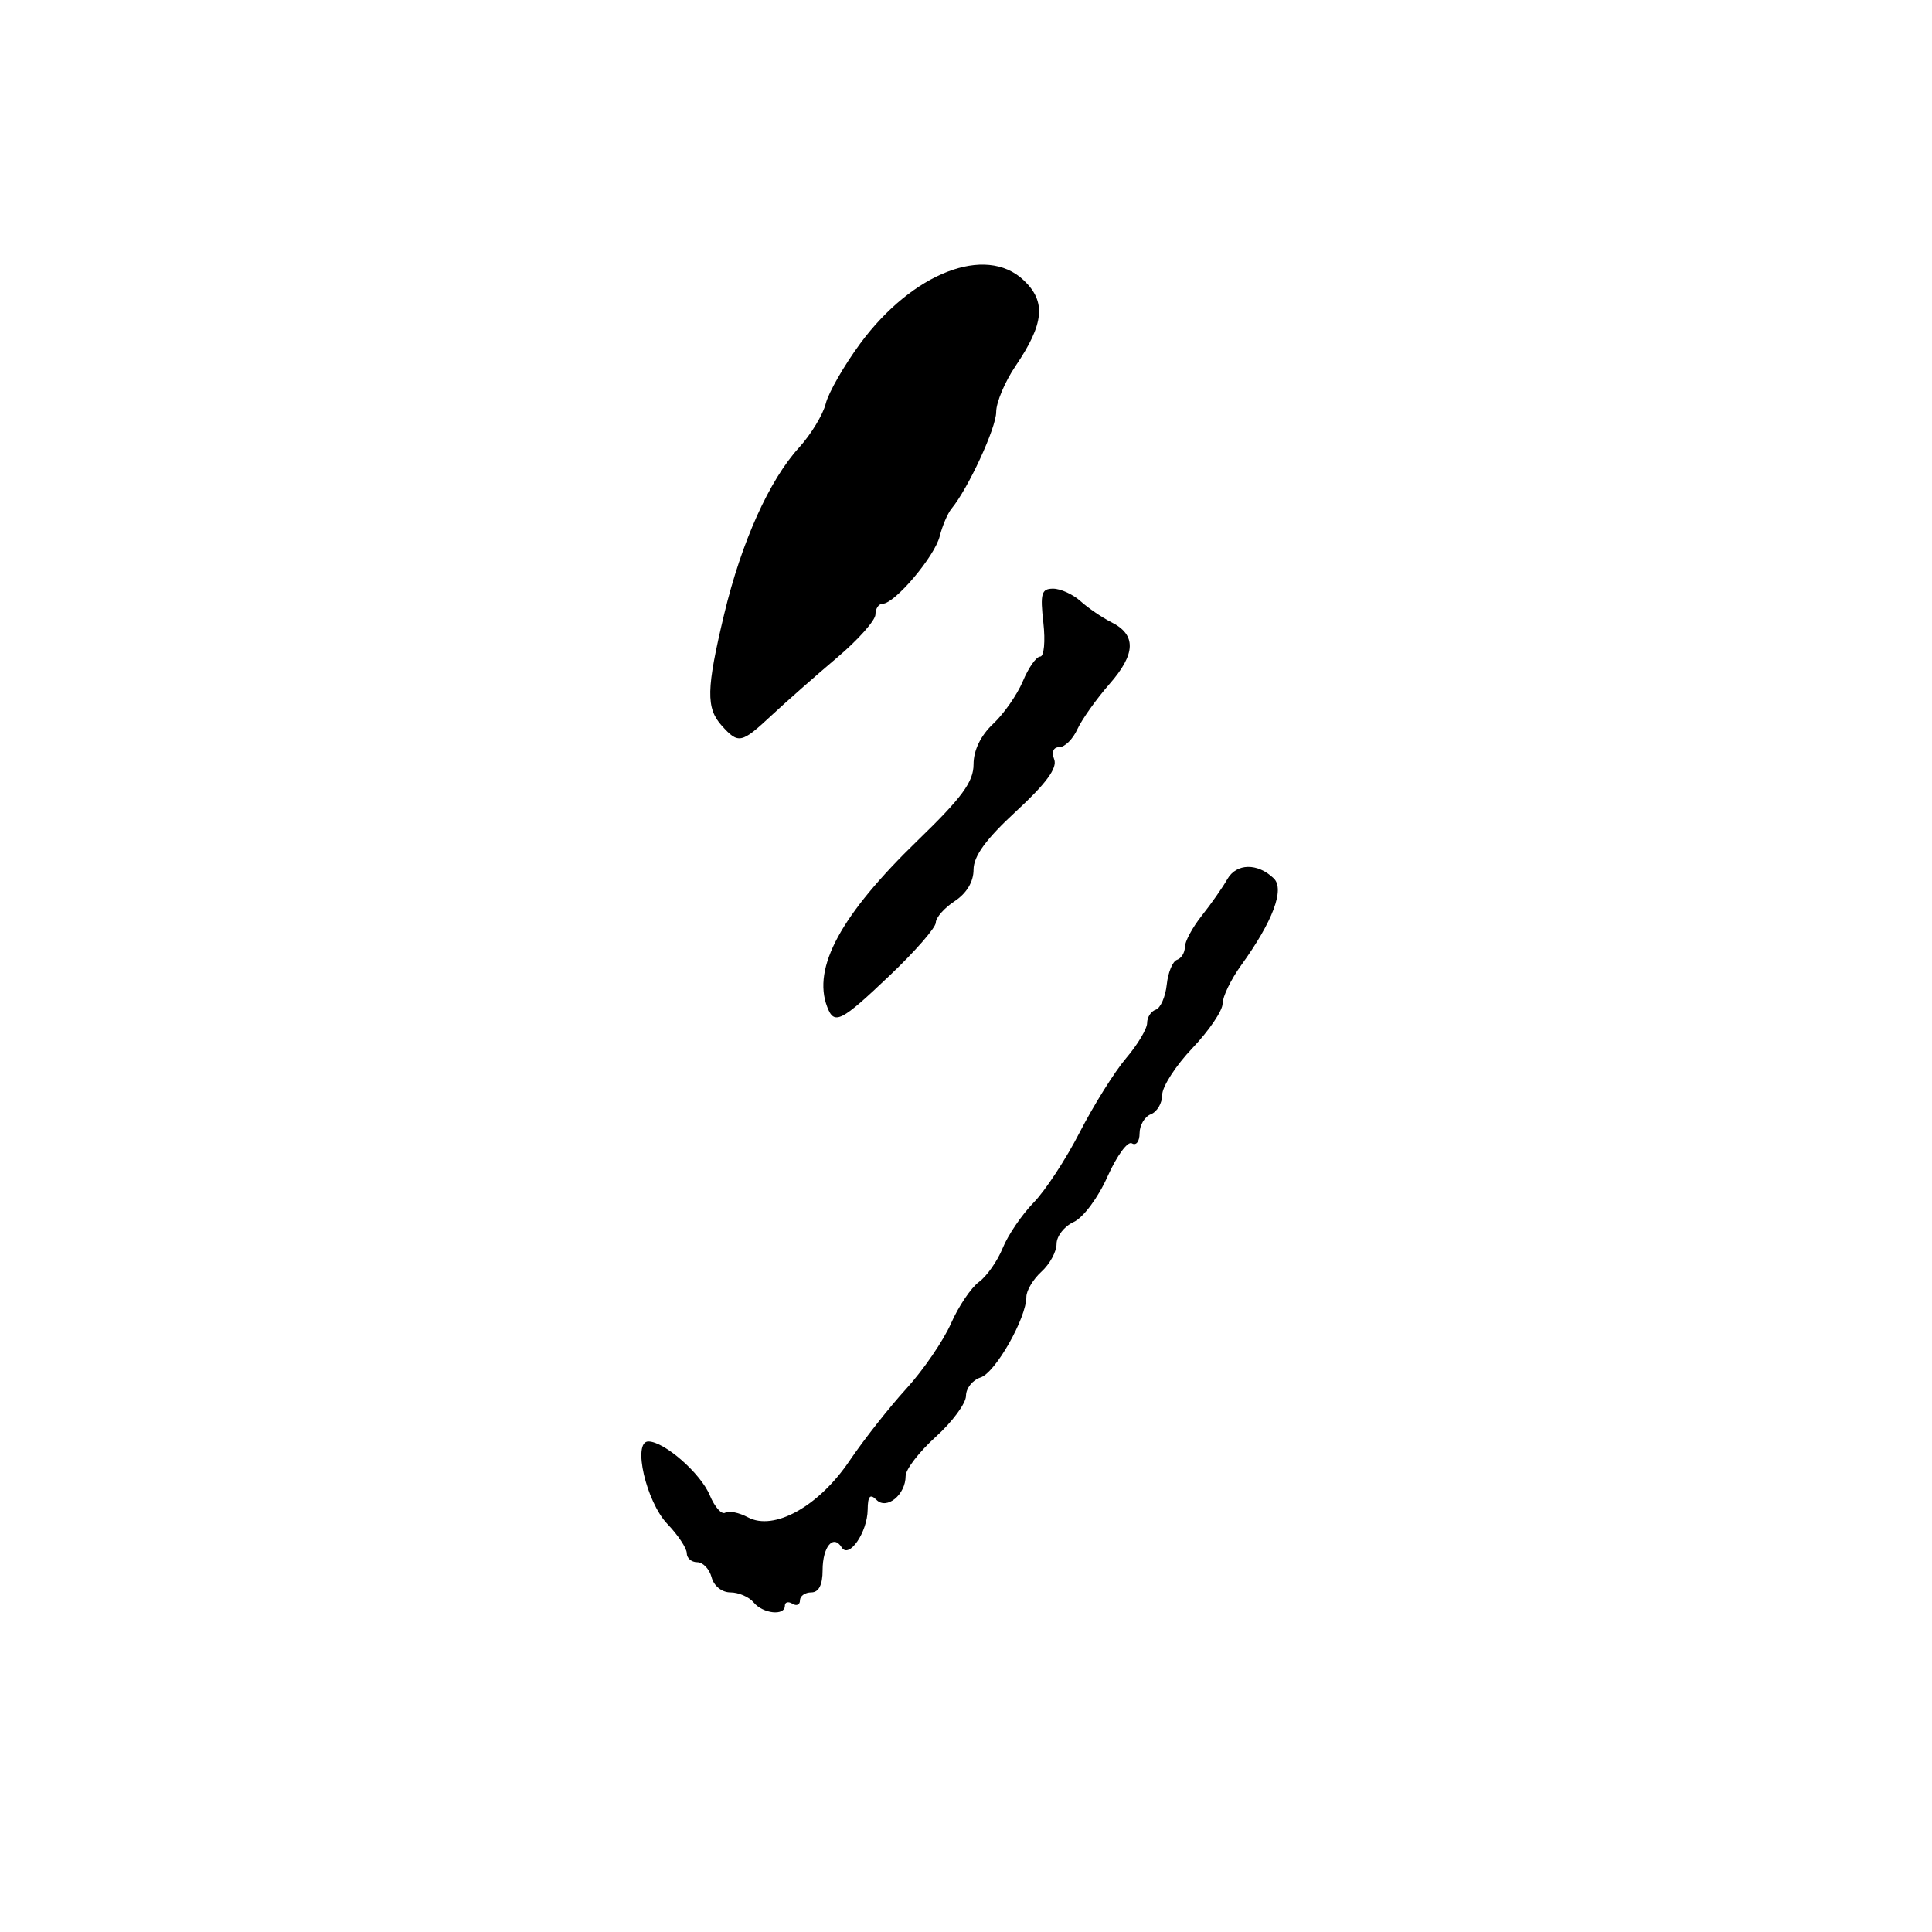<?xml version="1.0" encoding="UTF-8" standalone="no"?>
<!DOCTYPE svg PUBLIC "-//W3C//DTD SVG 1.1//EN" "http://www.w3.org/Graphics/SVG/1.1/DTD/svg11.dtd" >
<svg xmlns="http://www.w3.org/2000/svg" xmlns:xlink="http://www.w3.org/1999/xlink" version="1.1" viewBox="0 0 256 256">
 <g >
 <path fill="currentColor"
d=" M 104.00 212.77 C 104.00 212.28 104.45 212.16 105.00 212.50 C 105.55 212.84 106.00 212.64 106.00 212.06 C 106.00 211.48 106.67 211.00 107.50 211.00 C 108.49 211.00 109.00 210.01 109.00 208.06 C 109.00 204.94 110.42 203.25 111.53 205.04 C 112.49 206.59 114.93 203.05 114.97 200.05 C 114.99 198.22 115.29 197.89 116.14 198.74 C 117.50 200.10 120.00 198.06 120.00 195.57 C 120.00 194.70 121.80 192.37 124.00 190.38 C 126.20 188.39 128.00 185.95 128.00 184.95 C 128.00 183.95 128.87 182.86 129.93 182.52 C 131.89 181.90 136.00 174.66 136.00 171.84 C 136.00 171.00 136.90 169.50 138.00 168.50 C 139.10 167.50 140.00 165.85 140.00 164.82 C 140.00 163.80 141.02 162.49 142.27 161.92 C 143.54 161.34 145.52 158.68 146.76 155.88 C 147.99 153.13 149.44 151.15 149.99 151.50 C 150.55 151.84 151.00 151.24 151.00 150.17 C 151.00 149.09 151.68 147.95 152.50 147.64 C 153.32 147.32 154.00 146.17 154.00 145.07 C 154.00 143.98 155.80 141.19 158.00 138.88 C 160.20 136.57 162.00 133.91 162.00 132.99 C 162.00 132.06 163.11 129.77 164.46 127.90 C 168.66 122.09 170.26 117.82 168.78 116.39 C 166.64 114.32 163.84 114.37 162.63 116.49 C 162.01 117.59 160.49 119.76 159.25 121.32 C 158.01 122.88 157.00 124.76 157.00 125.49 C 157.00 126.23 156.53 126.99 155.96 127.18 C 155.38 127.37 154.77 128.85 154.60 130.47 C 154.43 132.08 153.77 133.58 153.14 133.79 C 152.51 134.00 152.00 134.79 152.00 135.55 C 152.00 136.31 150.75 138.41 149.21 140.22 C 147.68 142.02 144.93 146.42 143.09 149.99 C 141.26 153.57 138.50 157.78 136.95 159.36 C 135.41 160.94 133.57 163.64 132.87 165.36 C 132.17 167.09 130.75 169.11 129.71 169.87 C 128.68 170.62 127.01 173.09 126.01 175.37 C 125.01 177.64 122.35 181.53 120.10 184.00 C 117.84 186.47 114.45 190.78 112.56 193.57 C 108.47 199.62 102.56 202.90 99.10 201.05 C 97.92 200.42 96.57 200.15 96.10 200.44 C 95.62 200.73 94.70 199.69 94.05 198.13 C 92.85 195.23 88.02 191.00 85.91 191.00 C 83.78 191.00 85.62 198.99 88.42 201.92 C 89.84 203.40 91.00 205.15 91.00 205.80 C 91.00 206.46 91.62 207.00 92.38 207.00 C 93.14 207.00 94.00 207.90 94.29 209.00 C 94.59 210.15 95.65 211.00 96.78 211.00 C 97.87 211.00 99.25 211.60 99.86 212.33 C 101.11 213.83 104.00 214.14 104.00 212.77 Z  M 117.93 129.22 C 121.27 126.05 124.00 122.91 124.00 122.25 C 124.00 121.59 125.12 120.31 126.50 119.41 C 128.08 118.37 129.00 116.84 129.00 115.24 C 129.00 113.44 130.64 111.19 134.66 107.48 C 138.61 103.83 140.12 101.77 139.69 100.63 C 139.31 99.64 139.57 99.00 140.37 99.00 C 141.09 99.00 142.17 97.93 142.76 96.62 C 143.36 95.32 145.27 92.63 147.00 90.65 C 150.52 86.65 150.59 84.10 147.25 82.44 C 146.02 81.82 144.19 80.57 143.18 79.66 C 142.17 78.75 140.53 78.00 139.54 78.00 C 138.00 78.00 137.81 78.64 138.25 82.50 C 138.53 84.97 138.34 87.00 137.83 87.00 C 137.32 87.00 136.29 88.46 135.54 90.25 C 134.79 92.04 133.01 94.59 131.59 95.92 C 129.95 97.46 129.00 99.42 129.00 101.27 C 129.00 103.60 127.48 105.67 121.61 111.35 C 111.44 121.20 107.61 128.22 109.61 133.42 C 110.54 135.86 111.41 135.43 117.93 129.22 Z  M 102.28 94.75 C 104.20 92.96 108.07 89.55 110.88 87.17 C 113.70 84.79 116.00 82.20 116.00 81.42 C 116.00 80.64 116.43 80.00 116.95 80.00 C 118.55 80.00 123.85 73.74 124.52 71.05 C 124.87 69.65 125.58 68.01 126.08 67.40 C 128.28 64.75 132.00 56.70 132.00 54.59 C 132.00 53.32 133.15 50.59 134.55 48.52 C 138.37 42.89 138.65 39.95 135.62 37.11 C 130.58 32.38 120.92 36.13 113.99 45.51 C 111.85 48.42 109.79 52.00 109.42 53.47 C 109.05 54.95 107.46 57.56 105.90 59.28 C 101.94 63.61 98.26 71.78 95.96 81.37 C 93.58 91.32 93.53 93.82 95.65 96.17 C 97.86 98.61 98.23 98.53 102.28 94.75 Z "/>
</g>
</svg>